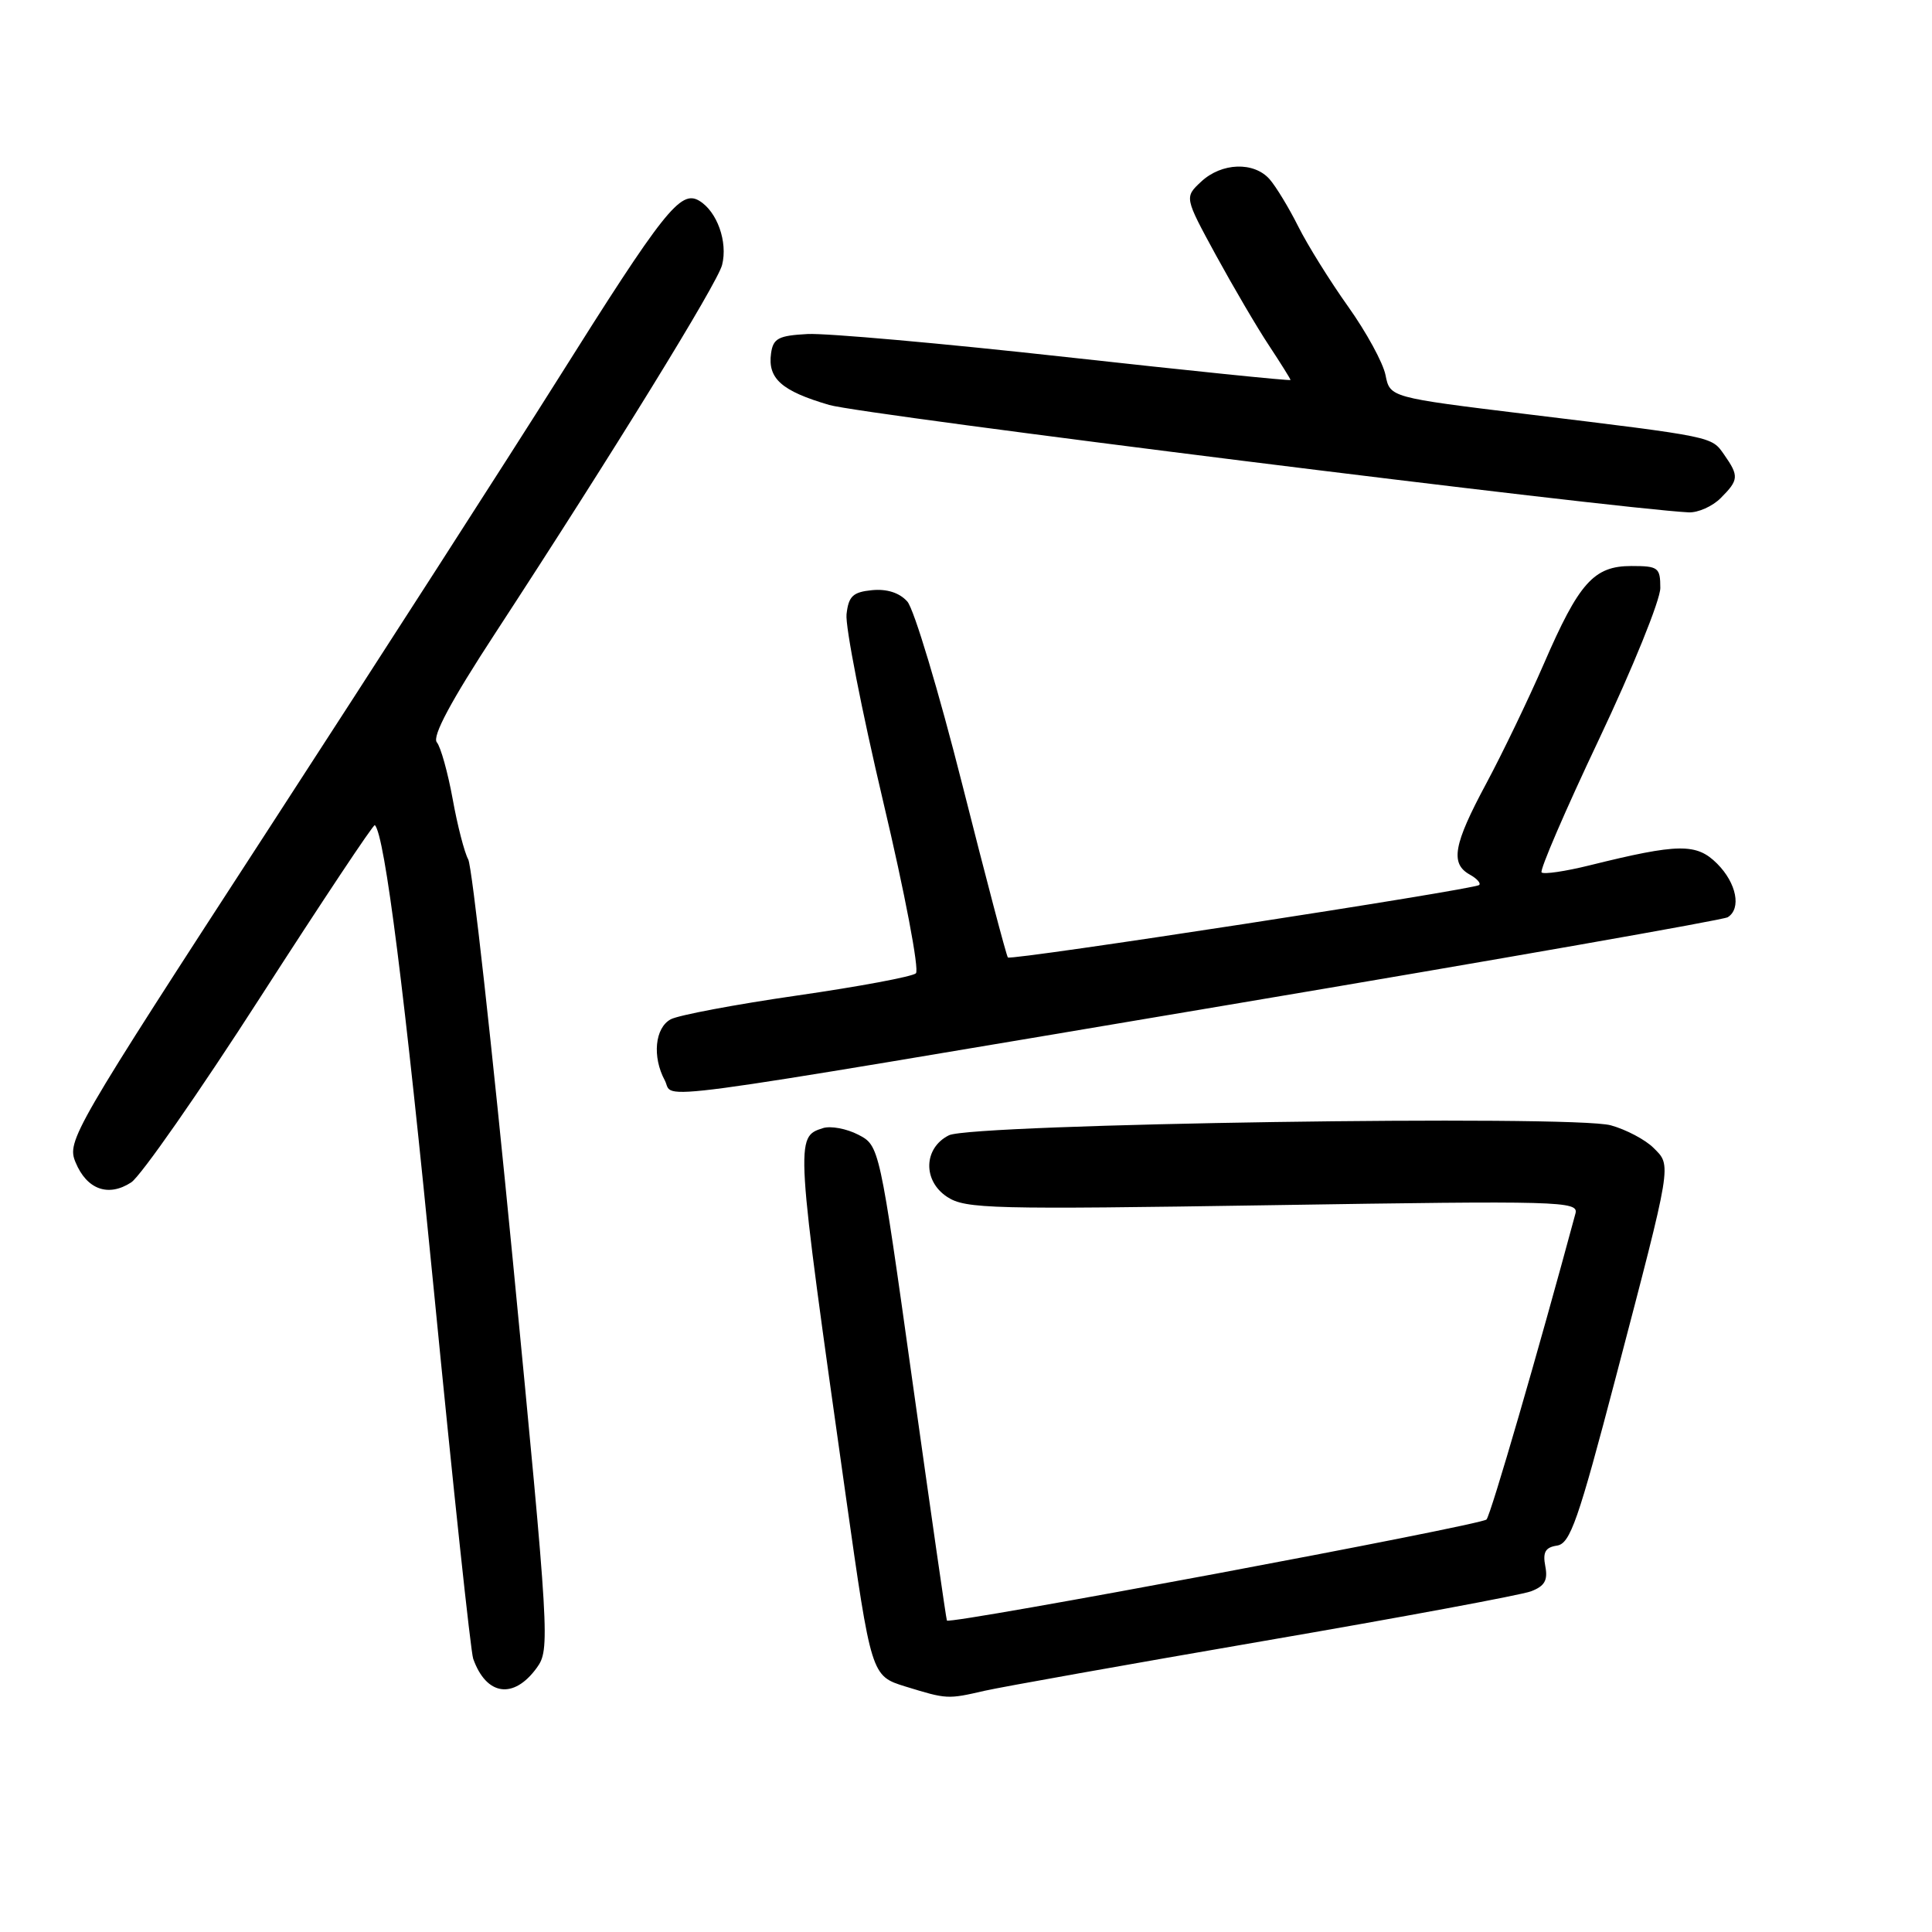 <?xml version="1.0" encoding="UTF-8" standalone="no"?>
<!DOCTYPE svg PUBLIC "-//W3C//DTD SVG 1.1//EN" "http://www.w3.org/Graphics/SVG/1.1/DTD/svg11.dtd" >
<svg xmlns="http://www.w3.org/2000/svg" xmlns:xlink="http://www.w3.org/1999/xlink" version="1.1" viewBox="0 0 256 256">
 <g >
 <path fill="currentColor"
d=" M 130.50 224.03 C 132.70 223.53 149.35 220.56 167.50 217.43 C 185.65 214.31 201.56 211.35 202.86 210.86 C 204.68 210.17 205.12 209.40 204.76 207.53 C 204.40 205.67 204.77 205.03 206.31 204.80 C 208.06 204.54 209.12 201.49 214.10 182.50 C 221.63 153.76 221.51 154.51 219.10 152.10 C 218.02 151.02 215.47 149.67 213.44 149.11 C 208.36 147.71 128.82 148.91 125.74 150.43 C 122.37 152.11 122.24 156.46 125.51 158.60 C 127.93 160.19 131.35 160.27 168.68 159.69 C 206.75 159.09 209.19 159.16 208.76 160.78 C 203.84 179.03 197.55 200.69 196.97 201.34 C 196.30 202.09 125.85 215.29 125.47 214.73 C 125.38 214.60 123.34 200.39 120.92 183.15 C 116.53 151.81 116.53 151.81 113.72 150.35 C 112.17 149.55 110.07 149.16 109.05 149.48 C 105.35 150.66 105.36 150.74 112.08 198.28 C 115.45 222.07 115.45 222.07 119.97 223.47 C 125.50 225.17 125.54 225.17 130.50 224.03 Z  M 71.12 221.00 C 72.89 218.56 72.81 217.17 67.95 167.00 C 65.20 138.68 62.55 114.77 62.04 113.87 C 61.54 112.97 60.61 109.37 59.98 105.87 C 59.34 102.37 58.40 98.98 57.88 98.36 C 57.24 97.58 59.74 92.90 65.65 83.86 C 81.29 59.90 95.06 37.55 95.68 35.11 C 96.46 32.05 95.02 28.02 92.65 26.60 C 90.17 25.12 87.98 27.88 73.76 50.50 C 67.53 60.40 50.37 87.08 35.62 109.80 C 9.59 149.87 8.83 151.18 10.01 154.01 C 11.50 157.62 14.36 158.65 17.39 156.67 C 18.65 155.84 26.36 144.79 34.52 132.10 C 42.69 119.41 49.50 109.17 49.67 109.33 C 50.99 110.65 53.63 131.54 57.52 171.29 C 60.04 197.03 62.37 218.86 62.70 219.79 C 64.44 224.69 68.06 225.21 71.12 221.00 Z  M 162.68 133.17 C 198.54 127.14 228.35 121.90 228.93 121.54 C 230.77 120.40 230.10 117.01 227.53 114.44 C 224.80 111.71 222.43 111.74 210.64 114.66 C 207.42 115.46 204.55 115.88 204.27 115.60 C 203.99 115.32 207.41 107.38 211.88 97.95 C 216.34 88.53 220.00 79.51 220.00 77.91 C 220.00 75.20 219.73 75.00 216.17 75.00 C 211.19 75.00 209.23 77.19 204.55 88.00 C 202.52 92.67 199.09 99.80 196.93 103.83 C 192.59 111.91 192.14 114.42 194.74 115.88 C 195.70 116.41 196.26 117.04 195.99 117.27 C 195.27 117.88 133.97 127.31 133.55 126.87 C 133.36 126.67 130.65 116.38 127.52 104.00 C 124.39 91.62 121.11 80.69 120.22 79.70 C 119.18 78.54 117.52 78.01 115.55 78.20 C 113.02 78.45 112.44 78.99 112.17 81.39 C 111.99 82.98 114.18 94.16 117.03 106.23 C 119.89 118.30 121.84 128.54 121.36 128.97 C 120.89 129.41 113.81 130.73 105.63 131.91 C 97.45 133.09 89.92 134.51 88.88 135.06 C 86.78 136.19 86.40 140.02 88.09 143.16 C 89.45 145.71 83.12 146.56 162.68 133.17 Z  M 228.00 66.00 C 230.40 63.60 230.44 63.08 228.47 60.26 C 226.76 57.82 227.28 57.92 202.34 54.88 C 184.18 52.66 184.18 52.66 183.59 49.71 C 183.27 48.08 181.04 44.00 178.64 40.63 C 176.24 37.26 173.26 32.48 172.02 30.00 C 170.78 27.52 169.07 24.71 168.23 23.75 C 166.15 21.39 161.87 21.54 159.16 24.07 C 156.94 26.14 156.94 26.14 161.12 33.82 C 163.43 38.04 166.59 43.44 168.16 45.80 C 169.72 48.17 171.00 50.21 171.00 50.35 C 171.00 50.49 157.61 49.12 141.25 47.31 C 124.89 45.50 109.47 44.13 107.00 44.26 C 103.15 44.47 102.45 44.83 102.17 46.81 C 101.70 50.16 103.56 51.81 109.88 53.66 C 114.28 54.95 213.98 67.40 223.75 67.89 C 224.99 67.95 226.90 67.10 228.00 66.00 Z "/>
</g>
</svg>